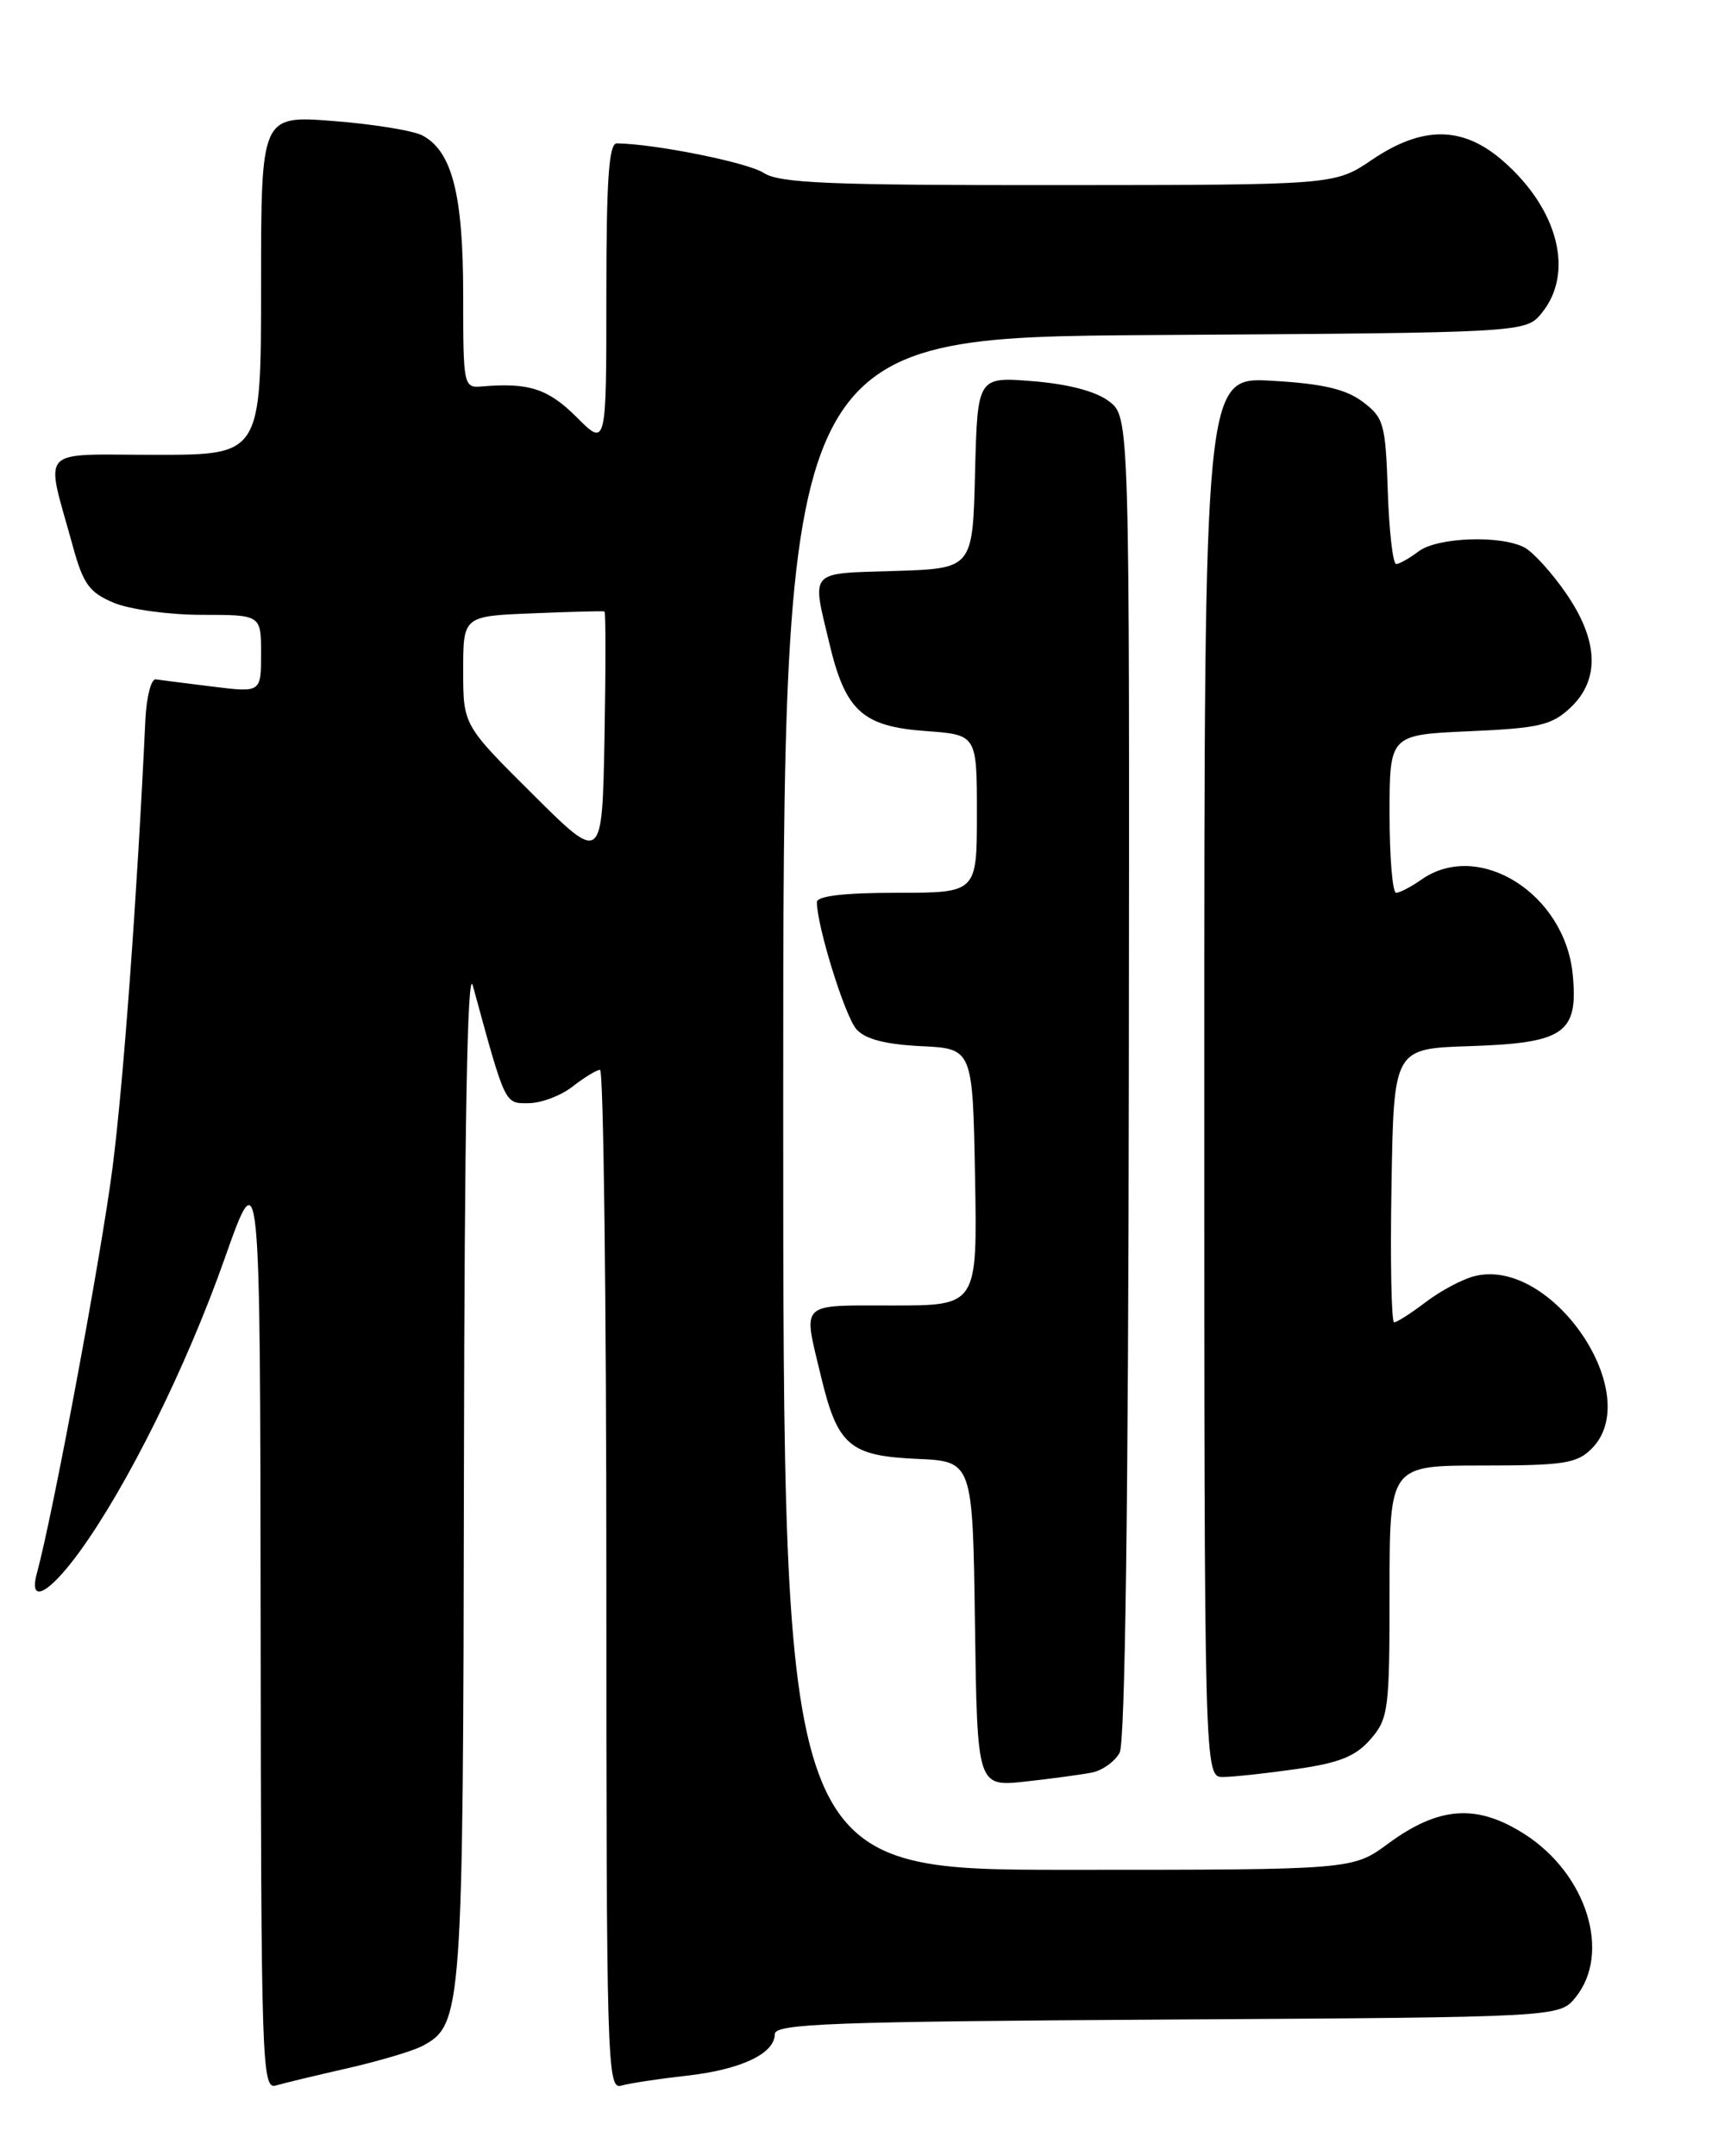 <?xml version="1.0" encoding="UTF-8" standalone="no"?>
<!DOCTYPE svg PUBLIC "-//W3C//DTD SVG 1.1//EN" "http://www.w3.org/Graphics/SVG/1.1/DTD/svg11.dtd" >
<svg xmlns="http://www.w3.org/2000/svg" xmlns:xlink="http://www.w3.org/1999/xlink" version="1.1" viewBox="0 0 204 256">
 <g >
 <path fill="currentColor"
d=" M 41.32 245.55 C 45.07 244.69 49.04 243.51 50.15 242.92 C 54.90 240.38 54.99 239.06 55.09 174.28 C 55.15 133.62 55.50 114.66 56.14 117.00 C 60.06 131.35 59.90 131.00 62.78 130.98 C 64.28 130.97 66.62 130.08 68.00 129.00 C 69.38 127.92 70.84 127.03 71.25 127.02 C 71.66 127.01 72.00 154.26 72.00 187.57 C 72.00 244.78 72.10 248.11 73.75 247.63 C 74.71 247.35 78.20 246.82 81.50 246.45 C 87.95 245.74 92.00 243.83 92.00 241.51 C 92.00 240.27 98.71 240.02 138.59 239.78 C 185.18 239.50 185.18 239.50 187.09 237.14 C 191.34 231.89 188.43 222.52 181.07 217.79 C 175.38 214.14 170.88 214.44 164.82 218.90 C 160.61 222.00 160.61 222.00 126.80 222.00 C 93.00 222.00 93.00 222.00 93.00 131.03 C 93.00 40.06 93.00 40.06 137.09 39.78 C 181.18 39.50 181.18 39.50 183.09 37.14 C 186.94 32.38 185.04 24.87 178.52 19.15 C 173.72 14.94 168.94 14.89 162.90 18.98 C 158.50 21.96 158.50 21.96 125.71 21.98 C 98.50 22.00 92.55 21.75 90.68 20.53 C 88.81 19.30 77.83 17.09 73.25 17.02 C 72.30 17.00 72.00 21.26 72.00 35.03 C 72.00 53.07 72.00 53.07 68.47 49.53 C 65.08 46.15 62.80 45.41 57.25 45.88 C 55.04 46.07 55.00 45.88 55.00 35.01 C 55.00 23.12 53.69 17.97 50.17 16.09 C 49.08 15.51 44.31 14.73 39.59 14.37 C 31.00 13.70 31.00 13.70 31.00 33.85 C 31.00 54.00 31.00 54.00 18.48 54.00 C 4.29 54.00 5.35 52.84 8.64 64.82 C 9.88 69.35 10.60 70.35 13.52 71.57 C 15.40 72.36 20.10 73.00 23.97 73.00 C 31.00 73.00 31.00 73.00 31.00 77.62 C 31.00 82.23 31.00 82.23 25.25 81.52 C 22.09 81.13 19.05 80.74 18.50 80.66 C 17.95 80.57 17.39 82.75 17.26 85.50 C 16.28 106.38 14.67 128.39 13.38 138.50 C 12.07 148.81 6.27 179.89 4.39 186.75 C 3.35 190.51 5.74 189.33 9.44 184.25 C 15.11 176.45 22.14 162.27 26.65 149.50 C 30.89 137.50 30.89 137.50 30.95 192.82 C 31.00 245.02 31.10 248.11 32.75 247.61 C 33.71 247.33 37.57 246.40 41.32 245.55 Z  M 129.72 210.44 C 130.94 210.18 132.39 209.13 132.95 208.10 C 133.60 206.89 133.98 178.31 134.04 127.86 C 134.13 49.50 134.13 49.50 131.68 47.64 C 130.13 46.46 126.85 45.60 122.65 45.26 C 116.07 44.73 116.07 44.73 115.78 56.12 C 115.50 67.50 115.50 67.50 106.25 67.79 C 95.91 68.11 96.38 67.59 98.49 76.42 C 100.39 84.42 102.43 86.26 109.96 86.80 C 116.00 87.24 116.00 87.24 116.00 96.62 C 116.00 106.00 116.00 106.00 106.50 106.00 C 100.23 106.00 97.00 106.38 97.00 107.11 C 97.00 109.96 100.34 120.69 101.70 122.21 C 102.75 123.38 105.13 124.00 109.36 124.21 C 115.50 124.50 115.50 124.50 115.78 139.75 C 116.05 155.00 116.05 155.00 106.03 155.00 C 94.79 155.00 95.34 154.46 97.47 163.35 C 99.45 171.63 100.86 172.85 108.87 173.21 C 115.50 173.50 115.50 173.50 115.77 192.82 C 116.04 212.14 116.04 212.14 121.77 211.52 C 124.92 211.17 128.50 210.69 129.72 210.44 Z  M 154.00 210.03 C 159.07 209.30 160.99 208.52 162.75 206.49 C 164.87 204.04 165.00 203.00 165.00 188.94 C 165.00 174.00 165.00 174.00 176.00 174.00 C 185.67 174.00 187.24 173.76 189.00 172.00 C 195.40 165.60 184.29 149.22 175.11 151.51 C 173.67 151.86 171.07 153.25 169.32 154.58 C 167.57 155.91 165.87 157.00 165.54 157.00 C 165.22 157.00 165.07 149.69 165.23 140.75 C 165.50 124.50 165.50 124.50 174.47 124.21 C 185.77 123.84 187.42 122.70 186.75 115.70 C 185.82 106.10 175.59 99.67 168.79 104.43 C 167.56 105.29 166.21 106.00 165.78 106.00 C 165.35 106.00 165.00 101.78 165.00 96.62 C 165.00 87.24 165.00 87.24 174.47 86.82 C 182.74 86.46 184.25 86.11 186.47 84.03 C 190.00 80.71 189.83 76.06 185.96 70.45 C 184.29 68.02 182.07 65.57 181.03 65.01 C 178.22 63.51 170.67 63.78 168.44 65.47 C 167.37 66.28 166.18 66.95 165.79 66.97 C 165.40 66.99 164.95 63.11 164.79 58.35 C 164.52 50.28 164.32 49.58 161.79 47.69 C 159.78 46.19 157.03 45.55 151.04 45.21 C 143.00 44.74 143.00 44.74 143.00 127.87 C 143.00 211.00 143.00 211.00 145.25 210.98 C 146.49 210.97 150.43 210.54 154.00 210.03 Z  M 63.25 94.29 C 55.00 86.09 55.00 86.09 55.00 79.62 C 55.00 73.15 55.00 73.15 63.25 72.82 C 67.79 72.63 71.62 72.53 71.78 72.60 C 71.93 72.67 71.93 79.42 71.78 87.61 C 71.50 102.50 71.50 102.50 63.25 94.29 Z "/>
</g>
</svg>